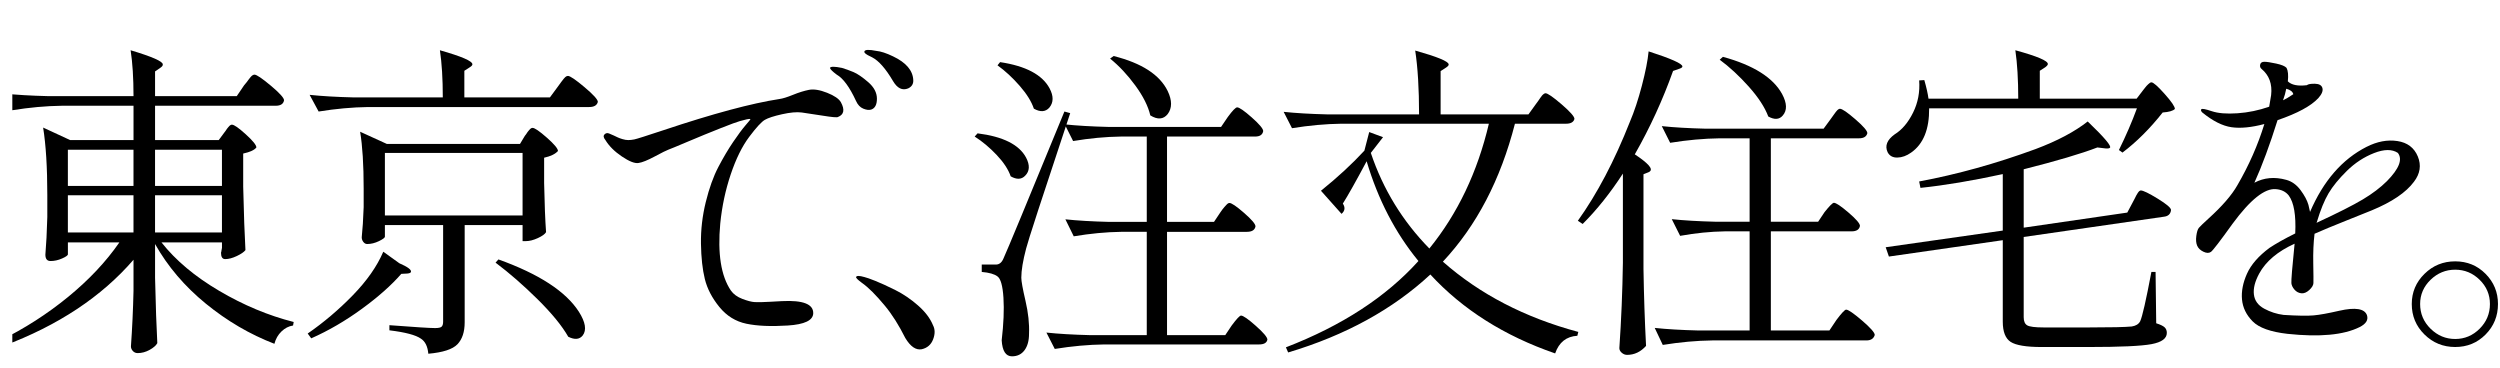 <?xml version="1.0" encoding="UTF-8"?>
<svg id="_レイヤー_2" data-name="レイヤー 2" xmlns="http://www.w3.org/2000/svg" xmlns:xlink="http://www.w3.org/1999/xlink" viewBox="0 0 1413.968 208">
  <defs>
    <style>
      .cls-1, .cls-2 {
        stroke-width: 0px;
      }

      .cls-2 {
        fill: none;
      }

      .cls-3 {
        clip-path: url(#clippath);
      }
    </style>
    <clipPath id="clippath">
      <rect class="cls-2" x="6.968" width="1407" height="208"/>
    </clipPath>
  </defs>
  <g id="_レイヤー_1-2" data-name="レイヤー 1">
    <g class="cls-3">
      <g>
        <path class="cls-1" d="m123.714,79.226l3.093-4.173c.242-.241.515-.604.819-1.089.301-.482.545-.845.728-1.089.182-.241.423-.544.728-.907.302-.363.546-.635.728-.817.182-.181.392-.332.637-.454.242-.119.483-.181.728-.181,1.211,0,3.821,1.814,7.823,5.444,4.002,3.629,6.004,6.11,6.004,7.44-1.092,1.452-3.579,2.603-7.459,3.448v18.69c.364,15.605.788,27.581,1.273,35.927-.85,1.089-2.487,2.209-4.912,3.357-2.428,1.151-4.611,1.724-6.549,1.724-1.578,0-2.365-1.208-2.365-3.629.12-.241.21-.663.273-1.27.06-.604.15-1.089.273-1.452v-3.085h-34.203c8.005,10.161,18.89,19.296,32.657,27.399,13.764,8.106,27.804,13.972,42.117,17.601l-.364,1.996c-2.428.363-4.611,1.48-6.55,3.357-1.941,1.874-3.275,4.202-4.002,6.986-13.827-5.324-26.744-12.883-38.751-22.682s-21.59-21.049-28.745-33.75v19.052c.364,15.849.787,28.185,1.273,37.016-.728,1.33-2.183,2.6-4.366,3.811-2.184,1.208-4.429,1.814-6.731,1.814-1.092,0-2.001-.394-2.729-1.179-.728-.788-1.092-1.664-1.092-2.631.728-10.283,1.211-20.745,1.456-31.391v-17.601c-18.074,20.929-42.635,37.198-73.683,48.811l-1.819-3.085c13.827-6.776,26.653-14.998,38.479-24.677,11.826-9.677,21.497-19.96,29.019-30.847h-29.109v6.714c0,.607-1.091,1.392-3.275,2.359-2.183.97-4.366,1.452-6.549,1.452-1.941,0-2.911-1.208-2.911-3.629.483-5.563.847-12.639,1.092-21.23v-12.52c0-15.605-.79-28.307-2.365-38.105l15.282,7.077h35.841v-19.415h-40.571c-8.977.122-18.315.97-28.018,2.54l-4.548-9.436c6.791.726,15.038,1.211,24.743,1.452h48.394c0-10.281-.546-18.931-1.638-25.948,12.127,3.629,18.193,6.291,18.193,7.984.12.607-.364,1.27-1.456,1.996l-2.911,1.996v13.972h46.21l4.185-6.169c.364-.363.819-.907,1.364-1.633.546-.726.97-1.299,1.274-1.724.301-.422.665-.876,1.091-1.361.424-.482.819-.817,1.183-.998.364-.182.665-.272.91-.272,1.211,0,4.304,2.087,9.278,6.26,4.972,4.173,7.459,6.926,7.459,8.256-.364,2.058-1.941,3.085-4.73,3.085h-68.224v19.415h36.022Zm-48.212,25.948v-20.504h-37.114v20.504h37.114Zm0,5.262h-37.114v21.049h37.114v-21.049Zm50.031-5.262v-20.504h-37.842v20.504h37.842Zm-37.842,5.262v21.049h37.842v-21.049h-37.842Z"/>
        <path class="cls-1" d="m174.029,188.642c9.097-6.288,17.616-13.518,25.562-21.684,7.942-8.165,13.673-16.359,17.192-24.587l9.097,6.532c4.73,2.058,6.913,3.691,6.549,4.899-.122.485-.79.788-2.001.907l-3.457.182c-5.58,6.413-13.008,13.005-22.287,19.778-9.278,6.776-18.83,12.339-28.654,16.694l-2.001-2.722Zm88.601-133.549h48.394l4.548-6.169c.242-.363.878-1.239,1.91-2.631,1.029-1.389,1.788-2.297,2.274-2.722.483-.422.97-.635,1.456-.635,1.211,0,4.335,2.118,9.37,6.351,5.031,4.236,7.55,7.017,7.55,8.347-.486,1.936-2.124,2.903-4.912,2.903h-124.987c-8.977.122-18.315.97-28.018,2.54l-5.094-9.436c6.792.726,15.101,1.211,24.925,1.452h50.395c0-10.524-.546-19.416-1.637-26.674,12.371,3.51,18.495,6.169,18.375,7.984,0,.485-.486,1.029-1.456,1.633l-3.093,1.996v15.061Zm31.474,26.311l2.729-4.536c.242-.241.515-.604.819-1.089.301-.482.546-.845.728-1.089.182-.241.424-.544.728-.907.301-.363.546-.635.728-.817.182-.181.393-.332.637-.454.242-.119.483-.182.728-.182,1.211,0,3.911,1.846,8.096,5.534,4.185,3.692,6.277,6.201,6.277,7.53-1.456,1.695-4.065,2.966-7.823,3.81v14.335c.242,11.857.605,21.111,1.092,27.762-.608,1.089-2.155,2.208-4.64,3.357-2.487,1.151-4.761,1.724-6.822,1.724h-1.819v-9.073h-32.748v54.98c0,5.444-1.365,9.586-4.094,12.43-2.729,2.841-8.218,4.627-16.465,5.353-.364-4.114-1.759-6.958-4.184-8.528-2.911-2.058-8.855-3.629-17.83-4.718v-2.903c14.31,1.089,22.923,1.633,25.834,1.633,1.938,0,3.184-.272,3.729-.816s.819-1.48.819-2.812v-54.617h-32.93v6.532c0,.607-1.123,1.452-3.366,2.54-2.246,1.089-4.458,1.633-6.641,1.633-.85,0-1.578-.391-2.183-1.179-.608-.785-.91-1.661-.91-2.631.483-4.474.847-10.161,1.092-17.056v-10.524c0-13.427-.668-24.133-2.001-32.117l15.1,6.895h75.32Zm-76.411,5.081v35.383h77.867v-35.383h-77.867Zm62.584,62.057l1.637-1.814c22.924,8.228,38.083,18.086,45.483,29.577,3.758,5.928,4.486,10.402,2.184,13.427-1.819,2.296-4.548,2.54-8.187.726-3.52-6.169-9.279-13.215-17.284-21.139-8.005-7.921-15.95-14.848-23.833-20.776Z"/>
        <path class="cls-1" d="m442.306,170.315c11.885-.604,17.767,1.696,17.647,6.895-.122,3.992-4.912,6.291-14.373,6.895-9.46.607-17.255.272-23.378-.998-6.126-1.27-11.251-4.446-15.374-9.526-4.125-5.081-6.854-10.343-8.187-15.786-1.336-5.444-2.063-12.095-2.183-19.96-.122-7.862.788-15.724,2.729-23.589,1.939-7.862,4.304-14.454,7.095-19.778,2.789-5.322,5.578-10.04,8.369-14.153,2.789-4.111,5.123-7.258,7.004-9.436,1.879-2.177,2.82-3.326,2.82-3.448-.364-.241-1.123-.21-2.274.091-1.154.303-2.428.635-3.821.998-1.396.363-5.003,1.695-10.825,3.992-5.822,2.299-11.948,4.808-18.375,7.53-6.43,2.722-10.16,4.264-11.188,4.627-1.032.363-3.579,1.633-7.641,3.81-4.065,2.177-7.158,3.419-9.279,3.72-2.124.303-5.248-.936-9.369-3.72-4.125-2.781-7.218-5.866-9.279-9.254-1.091-1.33-1.273-2.387-.546-3.175.728-.785,1.606-.967,2.638-.544,1.029.425,1.939.817,2.729,1.179.788.363,1.484.698,2.092.998.605.303,1.515.635,2.729.998,1.211.363,2.302.544,3.275.544.969,0,2.092-.119,3.366-.363,1.273-.241,6.822-1.996,16.646-5.262,27.896-9.314,49.727-15.18,65.496-17.601,1.819-.241,4.366-1.026,7.641-2.359,3.275-1.33,6.276-2.268,9.005-2.812,2.729-.544,6.155,0,10.279,1.633,4.122,1.633,6.731,3.419,7.823,5.353,2.302,4.236,1.757,7.017-1.638,8.347-.486.363-3.337.122-8.551-.726-5.216-.845-9.219-1.452-12.007-1.815-2.792-.363-6.49-.028-11.098.998-4.611,1.029-7.854,2.087-9.733,3.175-1.882,1.089-4.821,4.295-8.824,9.617-4.002,5.325-7.491,12.401-10.461,21.23-2.973,8.832-4.943,18.086-5.913,27.762-1.578,17.057.424,29.699,6.004,37.924,1.455,2.059,3.607,3.629,6.458,4.718,2.848,1.089,5.154,1.696,6.914,1.815,1.756.122,4.73.062,8.915-.181,4.184-.241,6.396-.363,6.641-.363Zm27.107-131.916c.364-.845,2.607-.845,6.731,0,2.061.607,4.244,1.392,6.55,2.359,2.303.97,5.094,2.875,8.369,5.716,3.275,2.844,4.912,5.96,4.912,9.345,0,3.388-1.091,5.443-3.274,6.169-1.214.363-2.701.182-4.458-.544-1.76-.726-3.124-2.177-4.093-4.355-3.639-7.862-7.277-12.821-10.916-14.879-2.428-1.815-3.701-3.085-3.821-3.811Zm19.467-9.254c.242-1.089,2.484-1.208,6.731-.363,2.547.244,5.7,1.27,9.46,3.085,7.397,3.51,11.217,7.984,11.462,13.427.119,2.177-.85,3.751-2.911,4.718-3.274,1.333-6.126-.06-8.551-4.173-4.125-7.014-8.067-11.491-11.825-13.427-.123-.119-.364-.241-.728-.363-2.669-1.208-3.883-2.177-3.639-2.903Z"/>
        <path class="cls-1" d="m512.03,191.183c-3.639-7.258-7.459-13.306-11.462-18.145-5.094-6.169-9.46-10.524-13.099-13.065-2.306-1.693-3.397-2.781-3.275-3.266.242-.845,1.819-.845,4.73,0,1.092.244,3.153.969,6.186,2.177,3.03,1.21,6.791,2.934,11.28,5.171,4.485,2.24,8.761,5.143,12.826,8.71,4.062,3.569,6.882,7.289,8.459,11.159,1.211,2.297,1.242,4.959.091,7.984-1.154,3.022-3.306,4.899-6.459,5.625-3.274.604-6.367-1.514-9.278-6.351Z"/>
        <path class="cls-1" d="m551.261,77.234l1.637-1.815c14.433,1.815,23.589,6.413,27.472,13.79,2.183,4.236,2.001,7.621-.546,10.161-2.063,2.177-4.792,2.299-8.187.363-1.336-3.87-3.974-7.893-7.914-12.067-3.943-4.173-8.096-7.649-12.462-10.433Zm4.002,72.4h8.005c1.939,0,3.394-1.208,4.366-3.629,2.061-4.474,13.523-32.117,34.385-82.924l3.275.907c-15.769,47.422-24.078,72.944-24.925,76.573-1.819,6.895-2.729,12.401-2.729,16.512,0,1.936.788,6.291,2.365,13.064,1.575,6.776,2.243,13.005,2.001,18.69,0,3.87-.85,6.955-2.547,9.254-1.7,2.296-4.065,3.448-7.095,3.448-3.519,0-5.458-3.025-5.822-9.073,1.091-9.314,1.424-17.329,1-24.042-.426-6.714-1.546-10.734-3.366-12.067-1.7-1.33-4.67-2.177-8.915-2.54v-4.174Zm8.915-112.682l1.456-1.814c14.555,2.177,23.893,7.139,28.018,14.879,2.302,4.355,2.243,7.984-.182,10.887-2.183,2.421-5.094,2.603-8.733.544-1.336-3.992-4.002-8.285-8.005-12.883-4.002-4.596-8.187-8.466-12.553-11.613Zm122.44,88.549l3.639-5.444c.242-.363.605-.876,1.092-1.542.483-.663.878-1.148,1.183-1.452.301-.3.637-.663,1-1.089.364-.423.696-.726,1-.907.301-.181.574-.272.819-.272,1.211,0,3.971,1.877,8.278,5.625,4.304,3.751,6.458,6.291,6.458,7.621-.363,2.058-2.001,3.085-4.912,3.085h-45.119v58.428h32.93l3.639-5.444c2.789-3.748,4.548-5.625,5.276-5.625,1.211,0,4.002,1.937,8.368,5.806,4.367,3.87,6.55,6.47,6.55,7.802-.363,1.815-1.941,2.722-4.73,2.722h-87.509c-8.977.119-18.315.967-28.018,2.54l-4.73-9.254c6.791.726,15.038,1.208,24.743,1.452h32.02v-58.428h-14.555c-8.491.122-17.406.969-26.744,2.54l-4.73-9.617c6.791.726,15.038,1.211,24.743,1.452h21.286v-48.266h-14.555c-8.733.122-17.77.97-27.108,2.54l-4.73-9.436c6.791.726,15.038,1.211,24.743,1.452h63.676l3.82-5.625c2.667-3.629,4.426-5.444,5.276-5.444,1.211,0,3.971,1.905,8.278,5.716,4.304,3.811,6.458,6.382,6.458,7.712-.363,2.058-1.882,3.085-4.548,3.085h-49.85v48.266h26.562Zm-58.764-92.359l2.001-1.452c15.888,3.992,26.076,10.587,30.565,19.778,2.547,5.325,2.547,9.679,0,13.065-2.428,3.025-5.703,3.266-9.825.726-1.214-5.2-4.034-10.825-8.459-16.875-4.429-6.048-9.188-11.128-14.282-15.242Z"/>
        <path class="cls-1" d="m864.467,64.71l4.185-5.807c.364-.482.787-1.057,1.273-1.724.483-.663.879-1.239,1.183-1.724.302-.482.637-.936,1.001-1.361.363-.422.728-.754,1.091-.998.364-.241.666-.363.91-.363,1.211,0,4.244,2.087,9.097,6.26,4.85,4.173,7.277,6.927,7.277,8.256-.486,1.815-2.063,2.722-4.73,2.722h-28.927c-8.128,31.695-21.713,57.702-40.753,78.025,20.859,18.389,46.393,31.635,76.593,39.738l-.545,2.177c-6.187.363-10.371,3.688-12.554,9.98-28.745-9.92-52.277-24.797-70.59-44.637-21.227,19.719-48.029,34.414-80.414,44.093l-1.273-2.903c31.656-12.217,56.641-28.488,74.956-48.811-13.099-15.968-22.863-34.776-29.291-56.432-6.066,11.372-10.552,19.356-13.463,23.952,1.456,2.177,1.211,4.114-.728,5.807l-11.644-13.065c9.46-7.621,17.647-15.18,24.561-22.682l2.729-10.524,7.822,2.903-6.913,8.891c6.913,20.567,17.949,38.59,33.111,54.073,16.011-19.716,27.228-43.245,33.658-70.585h-83.325c-8.978.122-18.315.97-28.018,2.54l-4.73-9.254c6.791.726,15.101,1.211,24.925,1.452h51.669c0-14.516-.728-26.552-2.184-36.109,12.491,3.51,18.799,6.11,18.921,7.802.119.485-.363,1.089-1.455,1.815l-3.093,1.996v24.496h49.667Z"/>
        <path class="cls-1" d="m917.882,98.19c-7.158,11.009-14.736,20.504-22.741,28.488l-2.729-1.814c10.916-15.242,20.74-33.932,29.474-56.069,2.425-5.685,4.667-12.458,6.731-20.323,2.061-7.862,3.334-14.335,3.82-19.415,12.735,4.114,19.103,6.958,19.103,8.528,0,.485-.546.907-1.638,1.27l-3.639,1.27c-5.821,16.331-13.039,32.058-21.649,47.178,7.519,4.962,10.37,8.165,8.551,9.617-.244.244-.546.425-.91.544l-2.729,1.089v53.529c.241,15.123.728,29.639,1.455,43.549-3.033,3.385-6.611,5.081-10.733,5.081-1.092,0-2.093-.394-3.002-1.179-.91-.788-1.364-1.664-1.364-2.631,1.091-15.968,1.757-32.055,2.001-48.267v-50.444Zm110.433,27.218l3.639-5.444c2.788-3.507,4.548-5.262,5.276-5.262,1.211,0,3.971,1.846,8.277,5.534,4.304,3.691,6.459,6.2,6.459,7.53-.364,2.058-1.941,3.085-4.73,3.085h-45.665v56.069h33.111l4.003-5.988c2.911-3.87,4.73-5.806,5.458-5.806,1.211,0,4.213,2.058,9.006,6.169,4.789,4.114,7.186,6.833,7.186,8.165-.608,2.056-2.183,3.085-4.729,3.085h-87.146c-8.978.119-18.315.967-28.018,2.54l-4.549-9.617c6.792.726,15.038,1.208,24.743,1.452h28.927v-56.069h-14.009c-8.127.122-16.556.969-25.288,2.54l-4.73-9.436c6.791.726,15.038,1.211,24.743,1.452h19.284v-47.178h-16.919c-8.978.122-18.315.97-28.018,2.54l-4.73-9.436c6.791.726,15.101,1.211,24.925,1.452h66.587l4.003-5.444c.363-.482.969-1.33,1.819-2.54.847-1.208,1.515-2.056,2.001-2.54.483-.482.969-.726,1.455-.726,1.211,0,4.094,1.968,8.642,5.897,4.549,3.932,6.823,6.564,6.823,7.893-.486,1.937-2.064,2.903-4.73,2.903h-49.85v47.178h26.744Zm-55.671-91.634l1.819-1.633c17.221,4.718,28.381,11.735,33.476,21.048,2.788,5.203,2.91,9.254.363,12.157-1.941,2.299-4.671,2.481-8.187.544-1.941-5.2-5.611-10.825-11.007-16.875-5.398-6.047-10.888-11.128-16.465-15.242Z"/>
        <path class="cls-1" d="m1132.757,98.46c-17.224,3.751-32.747,6.351-46.574,7.802l-.728-3.629c21.468-3.992,43.419-10.099,65.859-18.327,12.249-4.596,22.073-9.798,29.473-15.605,9.46,9.073,13.645,14.034,12.553,14.879-.363.363-1.213.485-2.547.363l-4.548-.544c-9.097,3.51-22.986,7.621-41.662,12.339v33.024l58.582-8.528,3.274-6.169c.241-.363.546-.936.909-1.724.364-.785.666-1.389.91-1.814.241-.422.515-.876.818-1.361.302-.482.605-.845.91-1.089.301-.241.574-.363.818-.363,1.333,0,4.518,1.542,9.552,4.627,5.031,3.085,7.55,5.234,7.55,6.441-.244,2.3-1.638,3.57-4.185,3.811l-79.14,11.431v45.363c0,2.299.665,3.842,2.001,4.627,1.333.788,4.426,1.179,9.278,1.179h25.652c12.491,0,20.559-.181,24.197-.544,2.303-.363,3.88-1.33,4.73-2.903,1.211-2.541,3.334-11.854,6.367-27.944h2.365l.363,29.032c2.303.726,3.881,1.483,4.73,2.268.848.785,1.273,1.843,1.273,3.176,0,3.144-2.882,5.262-8.642,6.351-5.762,1.089-17.679,1.633-35.749,1.633h-26.381c-8.732,0-14.586-.97-17.556-2.903-2.974-1.936-4.458-5.747-4.458-11.431v-46.089l-64.403,9.254-1.819-5.262,66.223-9.436v-31.936Zm75.684-42.641l3.457-4.536c.241-.241.574-.663,1.001-1.27.423-.604.787-1.058,1.091-1.361.302-.301.637-.635,1.001-.998s.696-.635,1.001-.817c.301-.182.574-.272.818-.272,1.092,0,3.576,2.177,7.459,6.532,3.881,4.355,5.822,7.199,5.822,8.528-1.092,1.089-3.397,1.755-6.914,1.996-7.157,9.073-14.736,16.634-22.741,22.682l-2.001-1.452c4.002-8.103,7.396-15.968,10.188-23.589h-117.528c.119,11.857-3.274,20.204-10.188,25.041-2.547,1.814-5.125,2.753-7.731,2.812-2.61.062-4.458-.936-5.55-2.994-1.699-3.629-.363-7.014,4.003-10.161,4.122-2.54,7.579-6.623,10.37-12.248,2.789-5.625,3.94-11.704,3.457-18.236l2.91-.181c1.212,4.236,2.002,7.743,2.365,10.524h50.76c0-10.765-.546-19.897-1.638-27.399,12.371,3.388,18.494,5.988,18.375,7.802,0,.485-.486,1.089-1.455,1.814l-3.094,1.996v15.786h54.762Z"/>
        <path class="cls-1" d="m1338.551,83.037c5.941-3.022,11.734-4.111,17.374-3.266,5.641.848,9.489,3.751,11.553,8.71,2.062,4.962,1.334,9.739-2.183,14.335-4.489,6.05-12.434,11.432-23.833,16.149-2.064.848-6.885,2.784-14.464,5.806-7.581,3.025-13.554,5.506-17.92,7.44-.608,4.961-.851,10.555-.728,16.784.119,6.232.15,9.951.091,11.159-.062,1.211-.851,2.512-2.365,3.901-1.519,1.392-3.033,1.996-4.549,1.814-1.518-.181-2.791-.876-3.82-2.087-1.032-1.208-1.609-2.418-1.729-3.629-.122-1.693.483-9.132,1.819-22.319-9.582,4.355-16.254,9.98-20.013,16.875-2.427,4.477-3.428,8.438-3.001,11.885.423,3.448,2.364,6.11,5.821,7.984,3.457,1.877,7.124,3.056,11.007,3.538,7.883.485,13.522.575,16.92.272,3.394-.301,8.246-1.179,14.555-2.631,9.097-2.055,14.31-1.208,15.646,2.54.848,2.662-.546,4.899-4.185,6.714-8.977,4.474-22.56,5.744-40.752,3.811-9.583-1.089-16.164-3.448-19.74-7.077-3.579-3.629-5.58-7.74-6.004-12.339-.426-4.596.515-9.464,2.82-14.607,2.303-5.14,6.55-10.008,12.735-14.607,3.639-2.418,8.488-5.14,14.555-8.166.483-10.28-.728-17.419-3.639-21.411-1.7-2.178-4.125-3.385-7.277-3.629-6.308-.604-14.495,5.929-24.561,19.597-7.036,9.798-11.099,15.092-12.189,15.877-1.092.788-2.519.757-4.275-.091-1.76-.845-2.942-1.996-3.548-3.448-.608-1.452-.759-3.294-.455-5.534.302-2.237.787-3.748,1.456-4.536.665-.785,2.456-2.509,5.366-5.171,7.761-7.014,13.219-13.306,16.374-18.871,6.55-11.25,11.644-22.801,15.282-34.657-7.277,1.936-13.463,2.54-18.557,1.814-5.095-.726-10.615-3.507-16.556-8.347-.729-.726-.91-1.33-.546-1.814.363-.482,2.334-.119,5.912,1.089,3.576,1.211,8.429,1.605,14.555,1.179,6.123-.422,12.099-1.661,17.921-3.72l.546-3.266.545-3.266c.729-6.288-1.091-11.25-5.457-14.879-.729-.604-.973-1.421-.729-2.45.242-1.026,1.029-1.542,2.365-1.542,1.333,0,3.548.335,6.641.998,3.093.666,5.062,1.483,5.913,2.45.847,1.574,1.092,4.114.728,7.621,2.061,2.058,5.64,2.784,10.734,2.177.728-.604,2.273-.876,4.639-.817,2.365.062,3.758.879,4.185,2.45.424,1.574-.335,3.448-2.274,5.625-4.124,4.477-11.825,8.65-23.105,12.52-4.366,13.912-8.732,25.707-13.099,35.383,5.458-2.903,11.462-3.448,18.011-1.633,3.153.848,5.851,2.784,8.097,5.807,2.242,3.025,3.729,5.807,4.457,8.347l.91,3.992c7.519-17.539,18.192-29.818,32.02-36.835Zm-45.483-32.843c-.363,2.058-.972,4.236-1.819,6.532,1.334-.604,3.275-1.752,5.822-3.448-.364-1.452-1.7-2.478-4.003-3.085Zm17.102,75.847c12.008-5.563,20.74-9.98,26.198-13.246s10.007-6.714,13.646-10.343c6.913-7.014,8.975-12.339,6.186-15.968-3.274-2.177-7.764-2.146-13.463.091-5.702,2.24-10.825,5.597-15.373,10.071-4.549,4.477-8.005,8.71-10.37,12.702-2.365,3.992-4.58,9.435-6.641,16.331l-.183.363Z"/>
        <path class="cls-1" d="m1371.251,154.892c4.789-4.718,10.58-7.077,17.374-7.077,6.791,0,12.522,2.359,17.192,7.077,4.668,4.718,7.005,10.405,7.005,17.056,0,6.776-2.337,12.52-7.005,17.238-4.67,4.718-10.401,7.077-17.192,7.077-6.794,0-12.585-2.359-17.374-7.077-4.793-4.718-7.187-10.462-7.187-17.238,0-6.651,2.394-12.339,7.187-17.056Zm3.456,31.028c3.94,3.87,8.579,5.806,13.918,5.806,5.336,0,9.943-1.936,13.827-5.806,3.88-3.87,5.821-8.528,5.821-13.972,0-5.322-1.941-9.889-5.821-13.7-3.884-3.811-8.491-5.716-13.827-5.716-5.339,0-9.978,1.905-13.918,5.716-3.942,3.811-5.912,8.378-5.912,13.7,0,5.444,1.97,10.102,5.912,13.972Z"/>
      </g>
    </g>
  </g>
</svg>